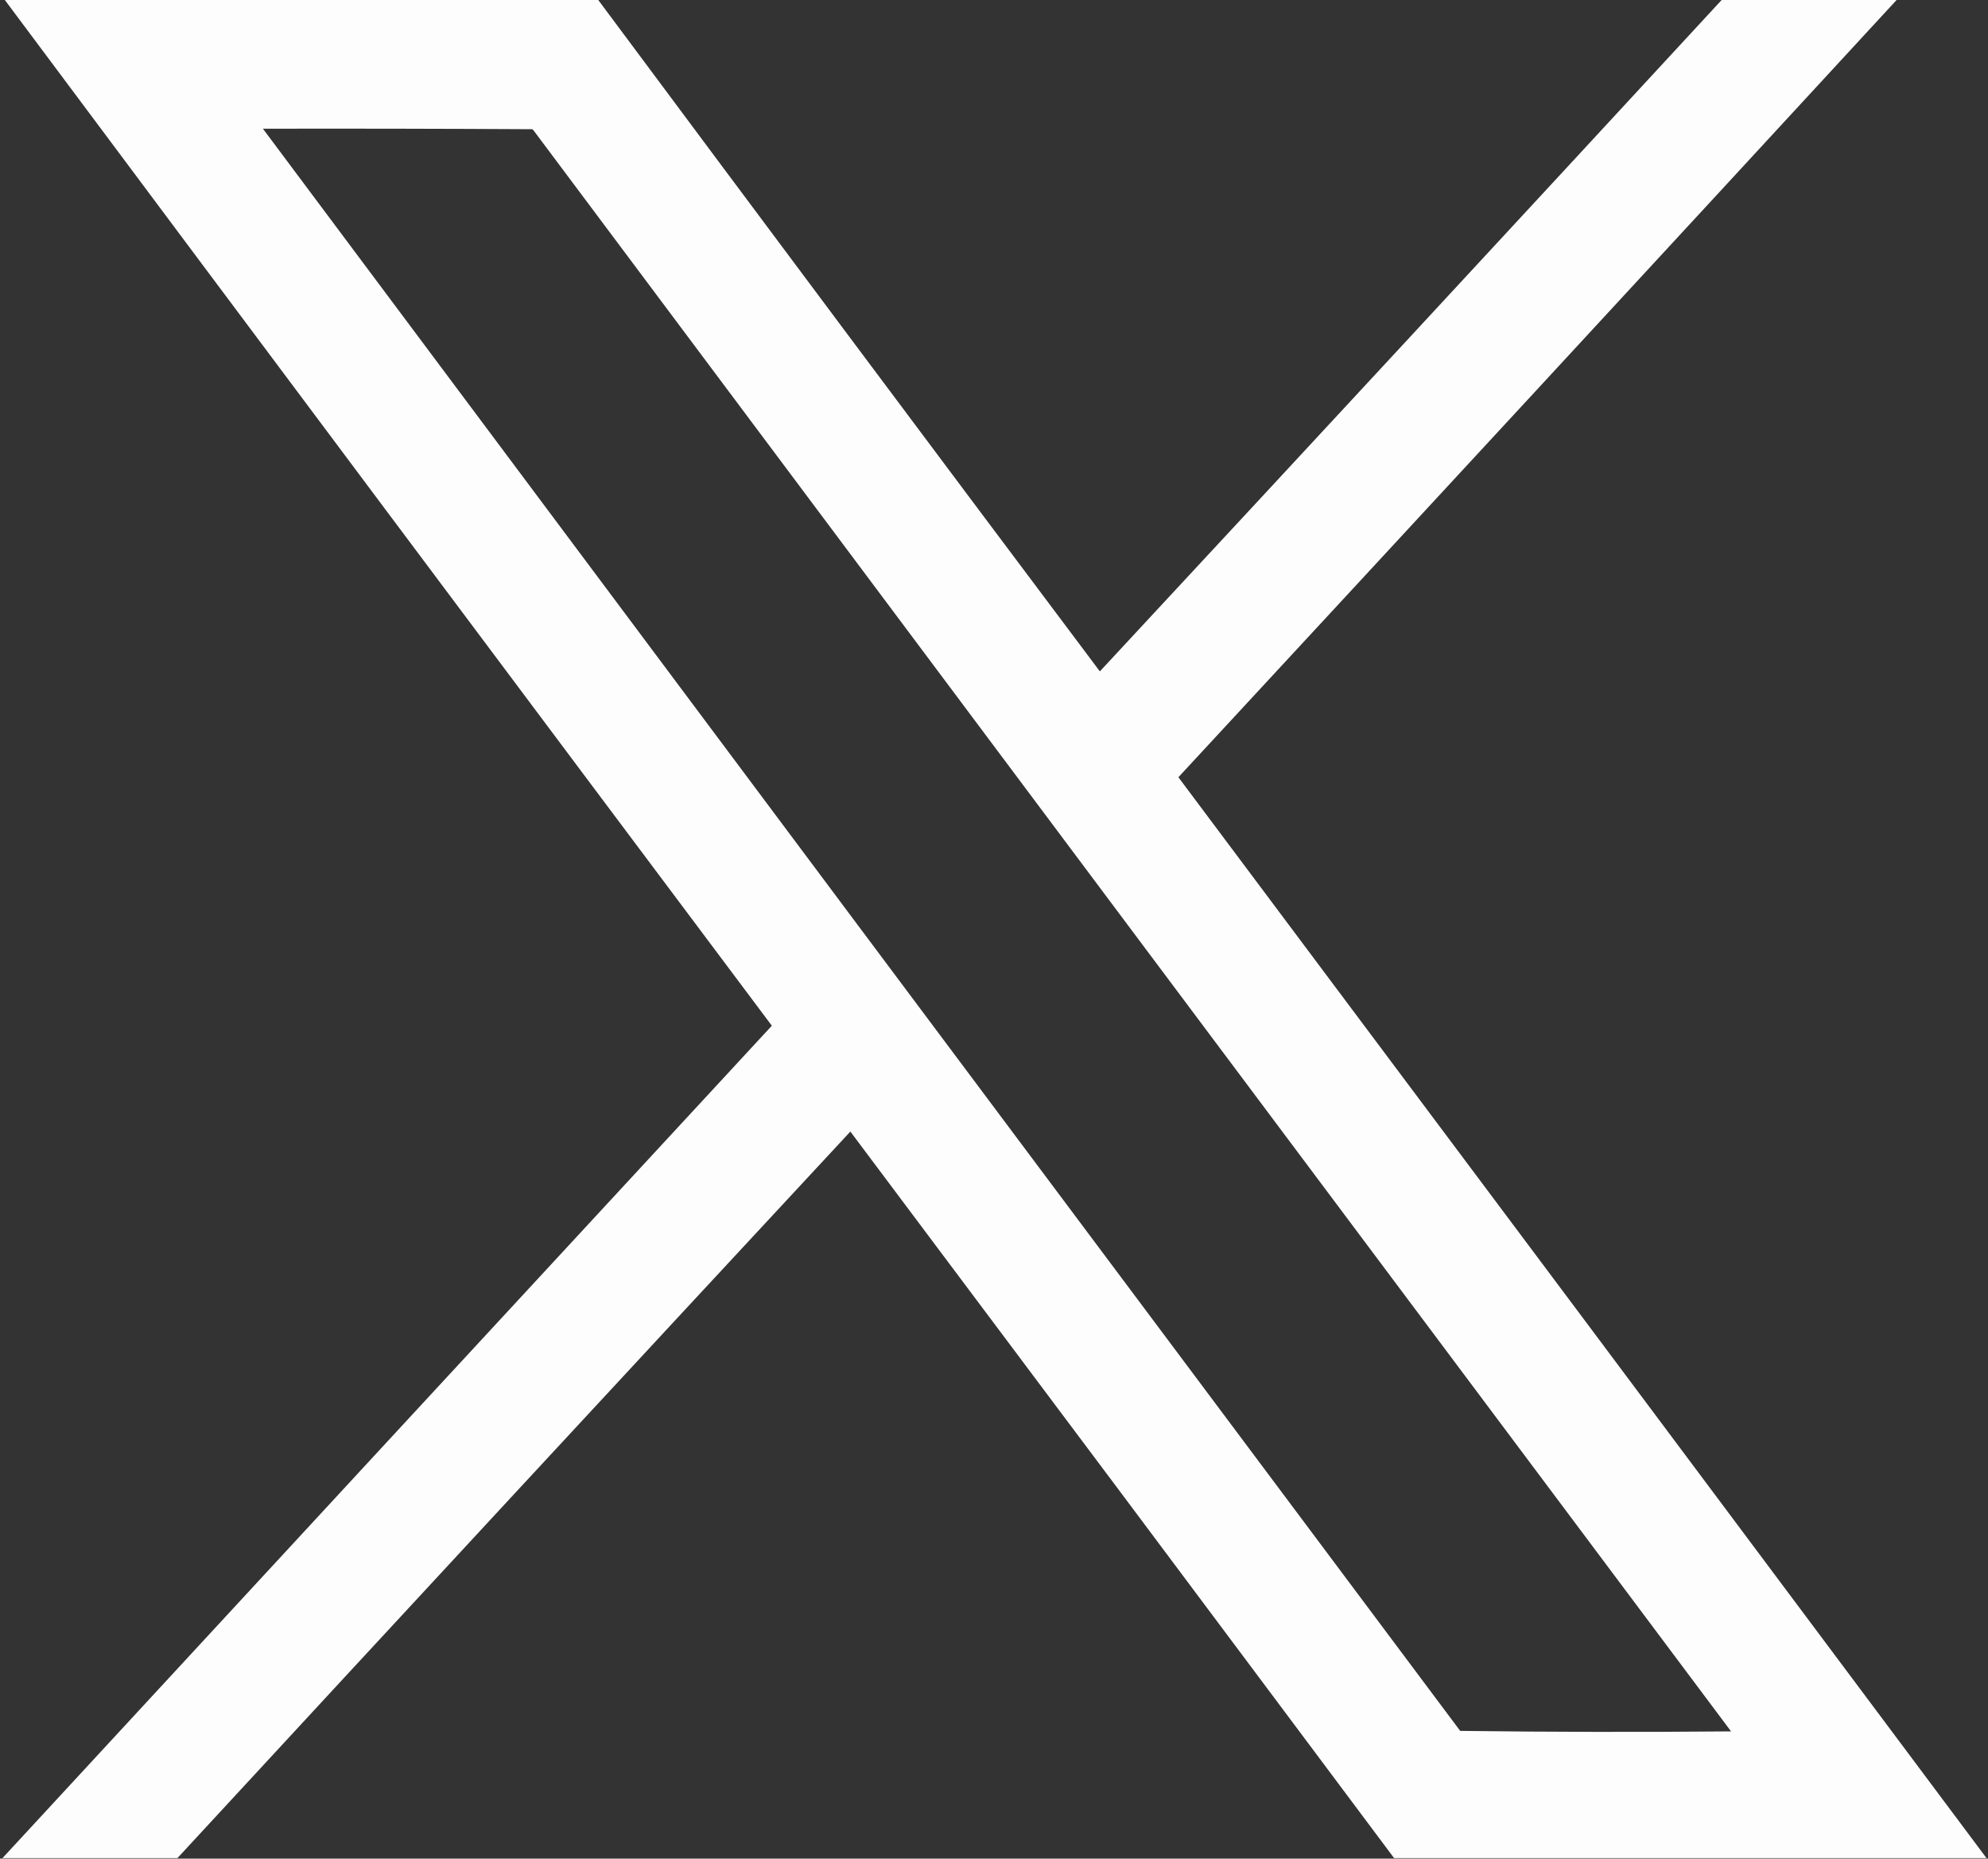 <?xml version="1.0" encoding="UTF-8"?>
<!DOCTYPE svg PUBLIC "-//W3C//DTD SVG 1.1//EN" "http://www.w3.org/Graphics/SVG/1.1/DTD/svg11.dtd">
<svg xmlns="http://www.w3.org/2000/svg" version="1.1" width="2000px" height="1870px" style="shape-rendering:geometricPrecision; text-rendering:geometricPrecision; image-rendering:optimizeQuality; fill-rule:evenodd; clip-rule:evenodd" xmlns:xlink="http://www.w3.org/1999/xlink">
<rect width="100%" height="100%" fill="#333333" stroke="none"/>
<g><path style="opacity:0.992" fill="#fefffe" d="M 4.5,-0.5 C 203.5,-0.5 402.5,-0.5 601.5,-0.5C 769.328,225.131 937.662,450.465 1106.5,675.5C 1315.53,450.473 1524.19,225.14 1732.5,-0.5C 1791.17,-0.5 1849.83,-0.5 1908.5,-0.5C 1667.86,260.554 1426.86,521.387 1185.5,782C 1456.74,1144.4 1727.74,1506.9 1998.5,1869.5C 1799.83,1869.5 1601.17,1869.5 1402.5,1869.5C 1220.42,1625.68 1038.09,1382.02 855.5,1138.5C 629.472,1381.86 403.805,1625.53 178.5,1869.5C 119.833,1869.5 61.167,1869.5 2.5,1869.5C 260.376,1590.27 518.376,1311.1 776.5,1032C 518.783,688.042 261.45,343.875 4.5,-0.5 Z M 264.5,129.5 C 354.834,129.333 445.167,129.5 535.5,130C 536,130.5 536.5,131 537,131.5C 938.378,668.423 1339.88,1205.26 1741.5,1742C 1650.6,1742.83 1559.76,1742.67 1469,1741.5C 1067.24,1204.29 665.738,666.953 264.5,129.5 Z"/></g>
</svg>
